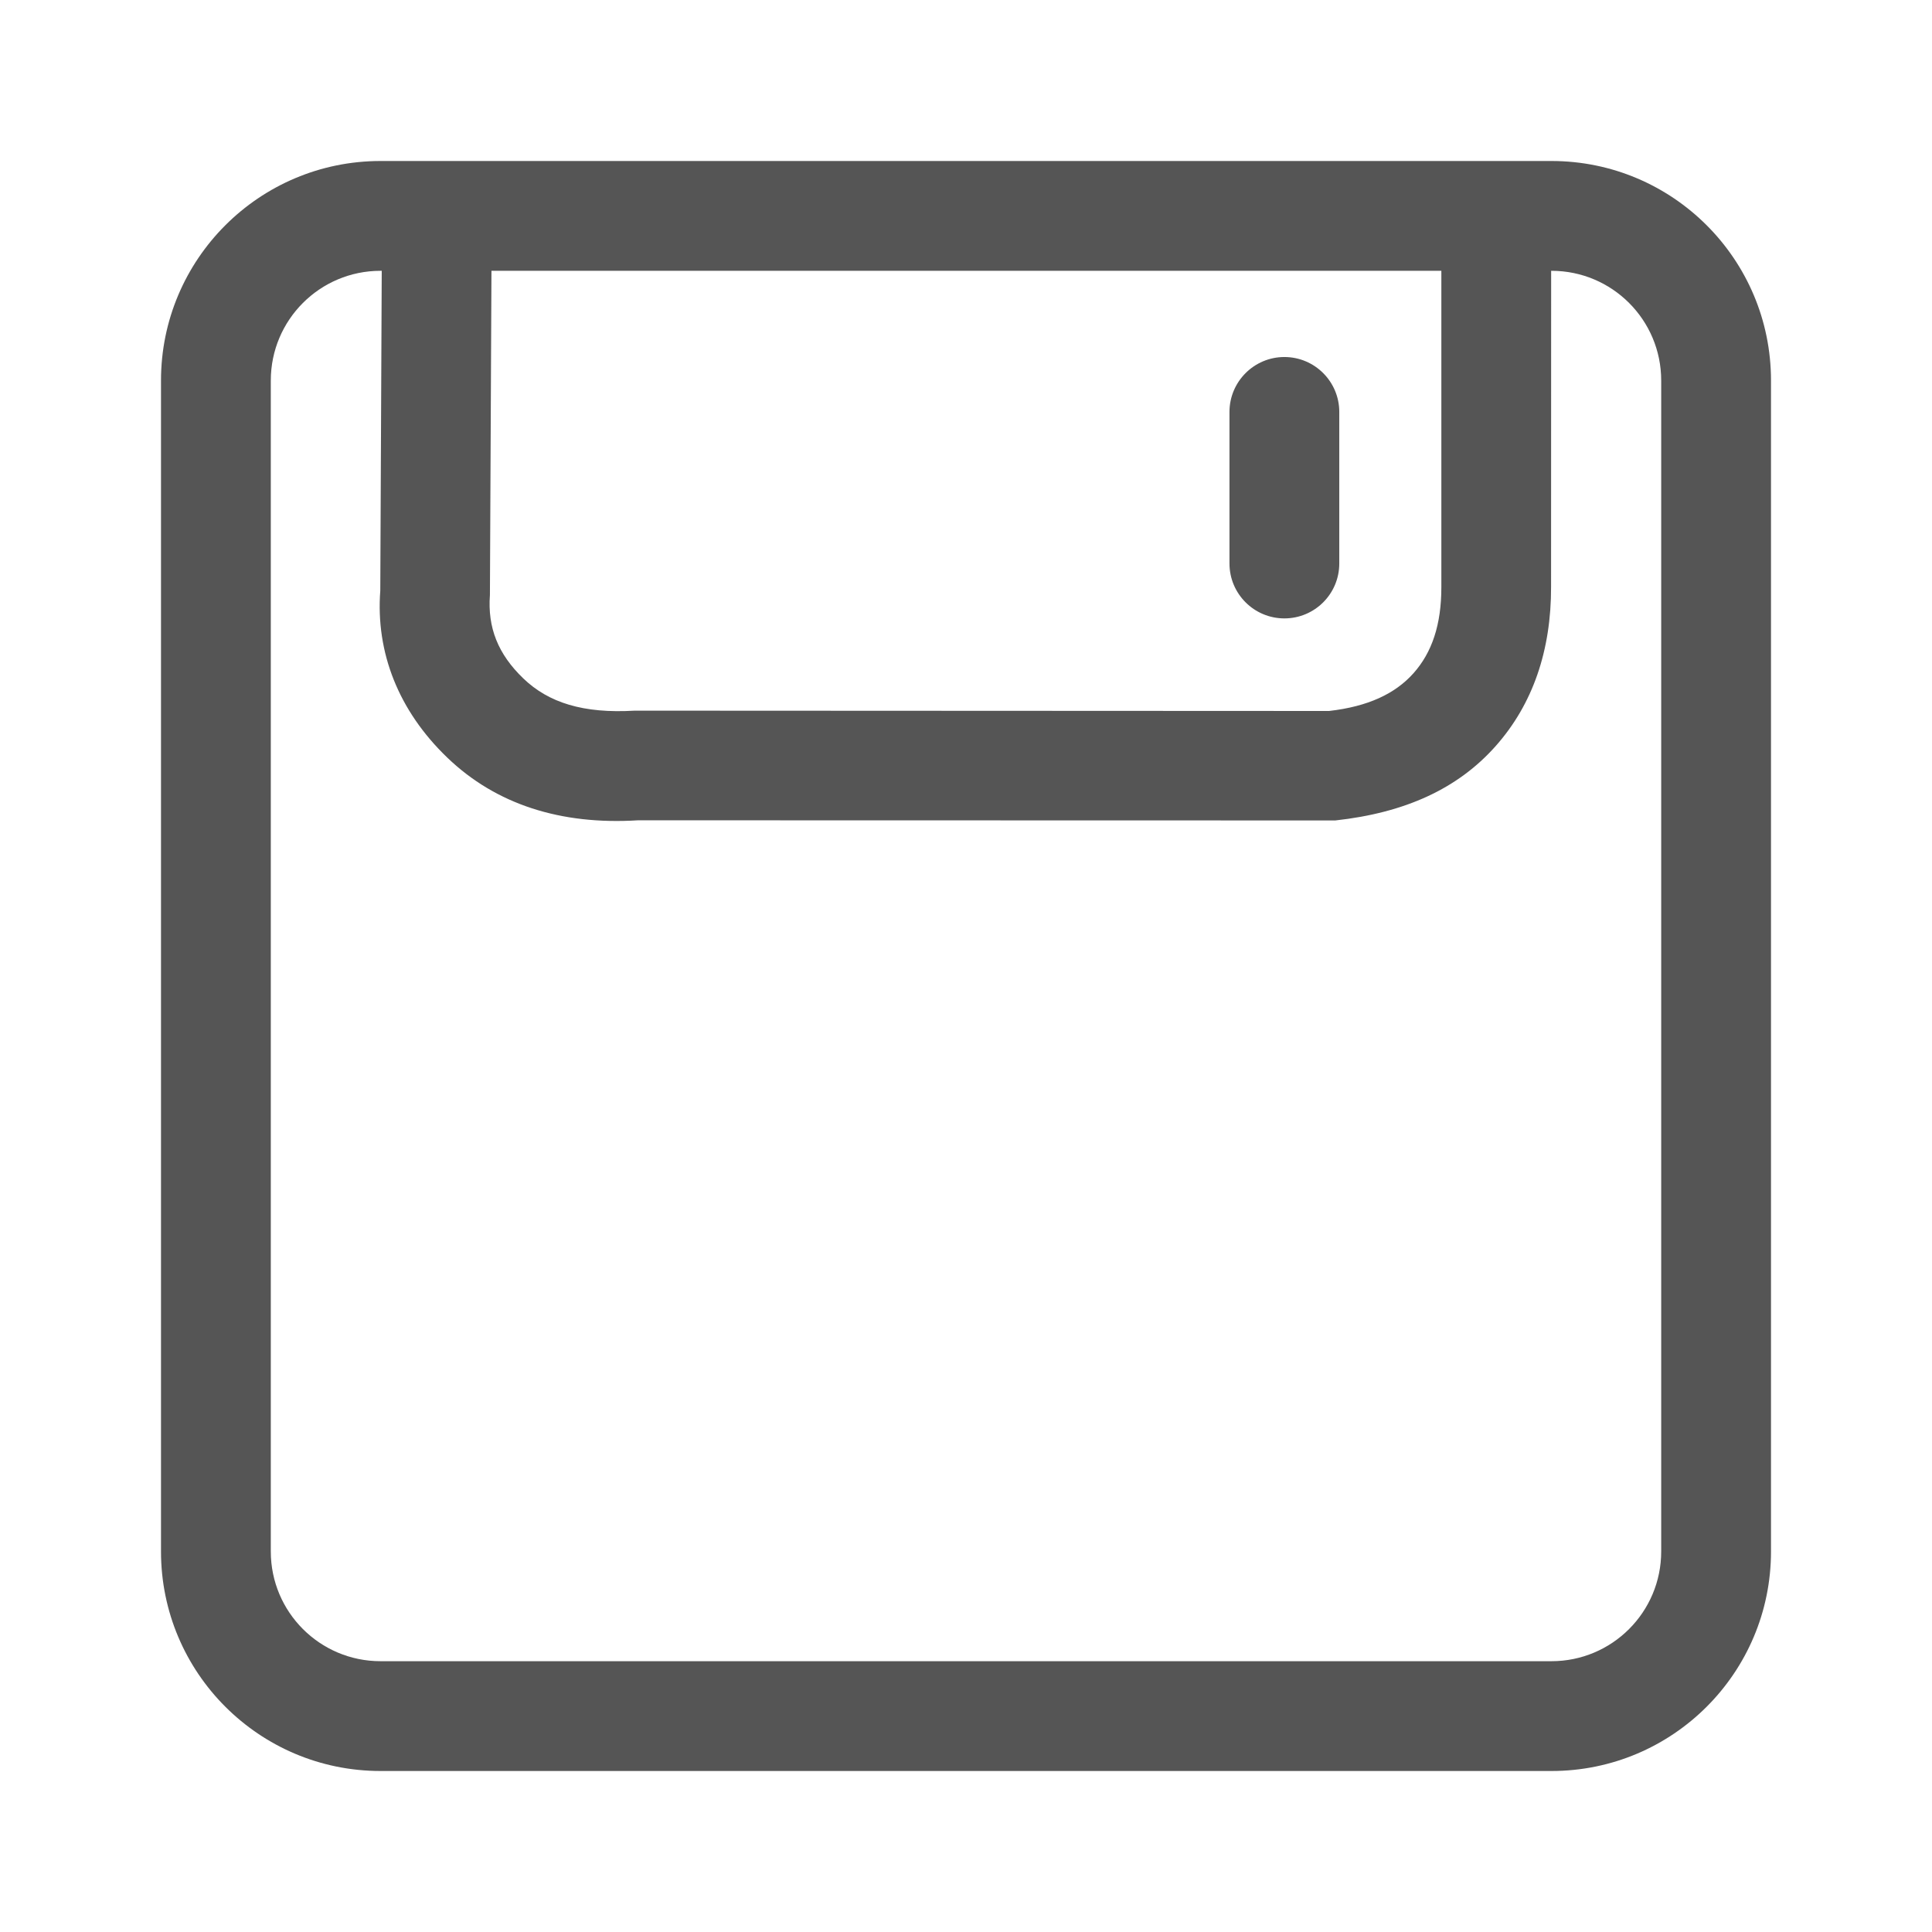 <svg xmlns="http://www.w3.org/2000/svg" width="24" height="24" viewBox="0 0 24 24">
  <path fill="#555" d="M4.727,3.364 C3.974,3.364 3.364,3.974 3.364,4.727 L3.364,19.273 C3.364,20.026 3.974,20.636 4.727,20.636 L19.273,20.636 C20.026,20.636 20.636,20.026 20.636,19.273 L20.636,4.727 C20.636,3.974 20.026,3.364 19.273,3.364 L4.727,3.364 Z M4.727,2 L19.273,2 C20.779,2 22,3.221 22,4.727 L22,19.273 C22,20.779 20.779,22 19.273,22 L4.727,22 C3.221,22 2,20.779 2,19.273 L2,4.727 C2,3.221 3.221,2 4.727,2 Z M15.273,5.117 L15.273,7 C15.273,7.377 15.579,7.682 15.955,7.682 C16.332,7.682 16.637,7.377 16.637,7 L16.637,5.117 C16.637,4.741 16.332,4.435 15.955,4.435 C15.579,4.435 15.273,4.741 15.273,5.117 Z M4.744,2.939 L6.107,2.945 L6.086,7.391 C6.056,7.797 6.186,8.125 6.501,8.428 C6.814,8.729 7.245,8.866 7.885,8.828 L16.51,8.832 C16.992,8.777 17.331,8.619 17.559,8.363 C17.788,8.106 17.906,7.76 17.905,7.29 L17.905,2.942 L19.269,2.942 L19.268,7.289 C19.27,8.078 19.042,8.749 18.577,9.271 C18.112,9.793 17.463,10.096 16.587,10.192 L7.927,10.19 C6.968,10.25 6.162,9.994 5.556,9.411 C4.952,8.831 4.666,8.107 4.724,7.339 L4.744,2.939 Z"/>
</svg>
